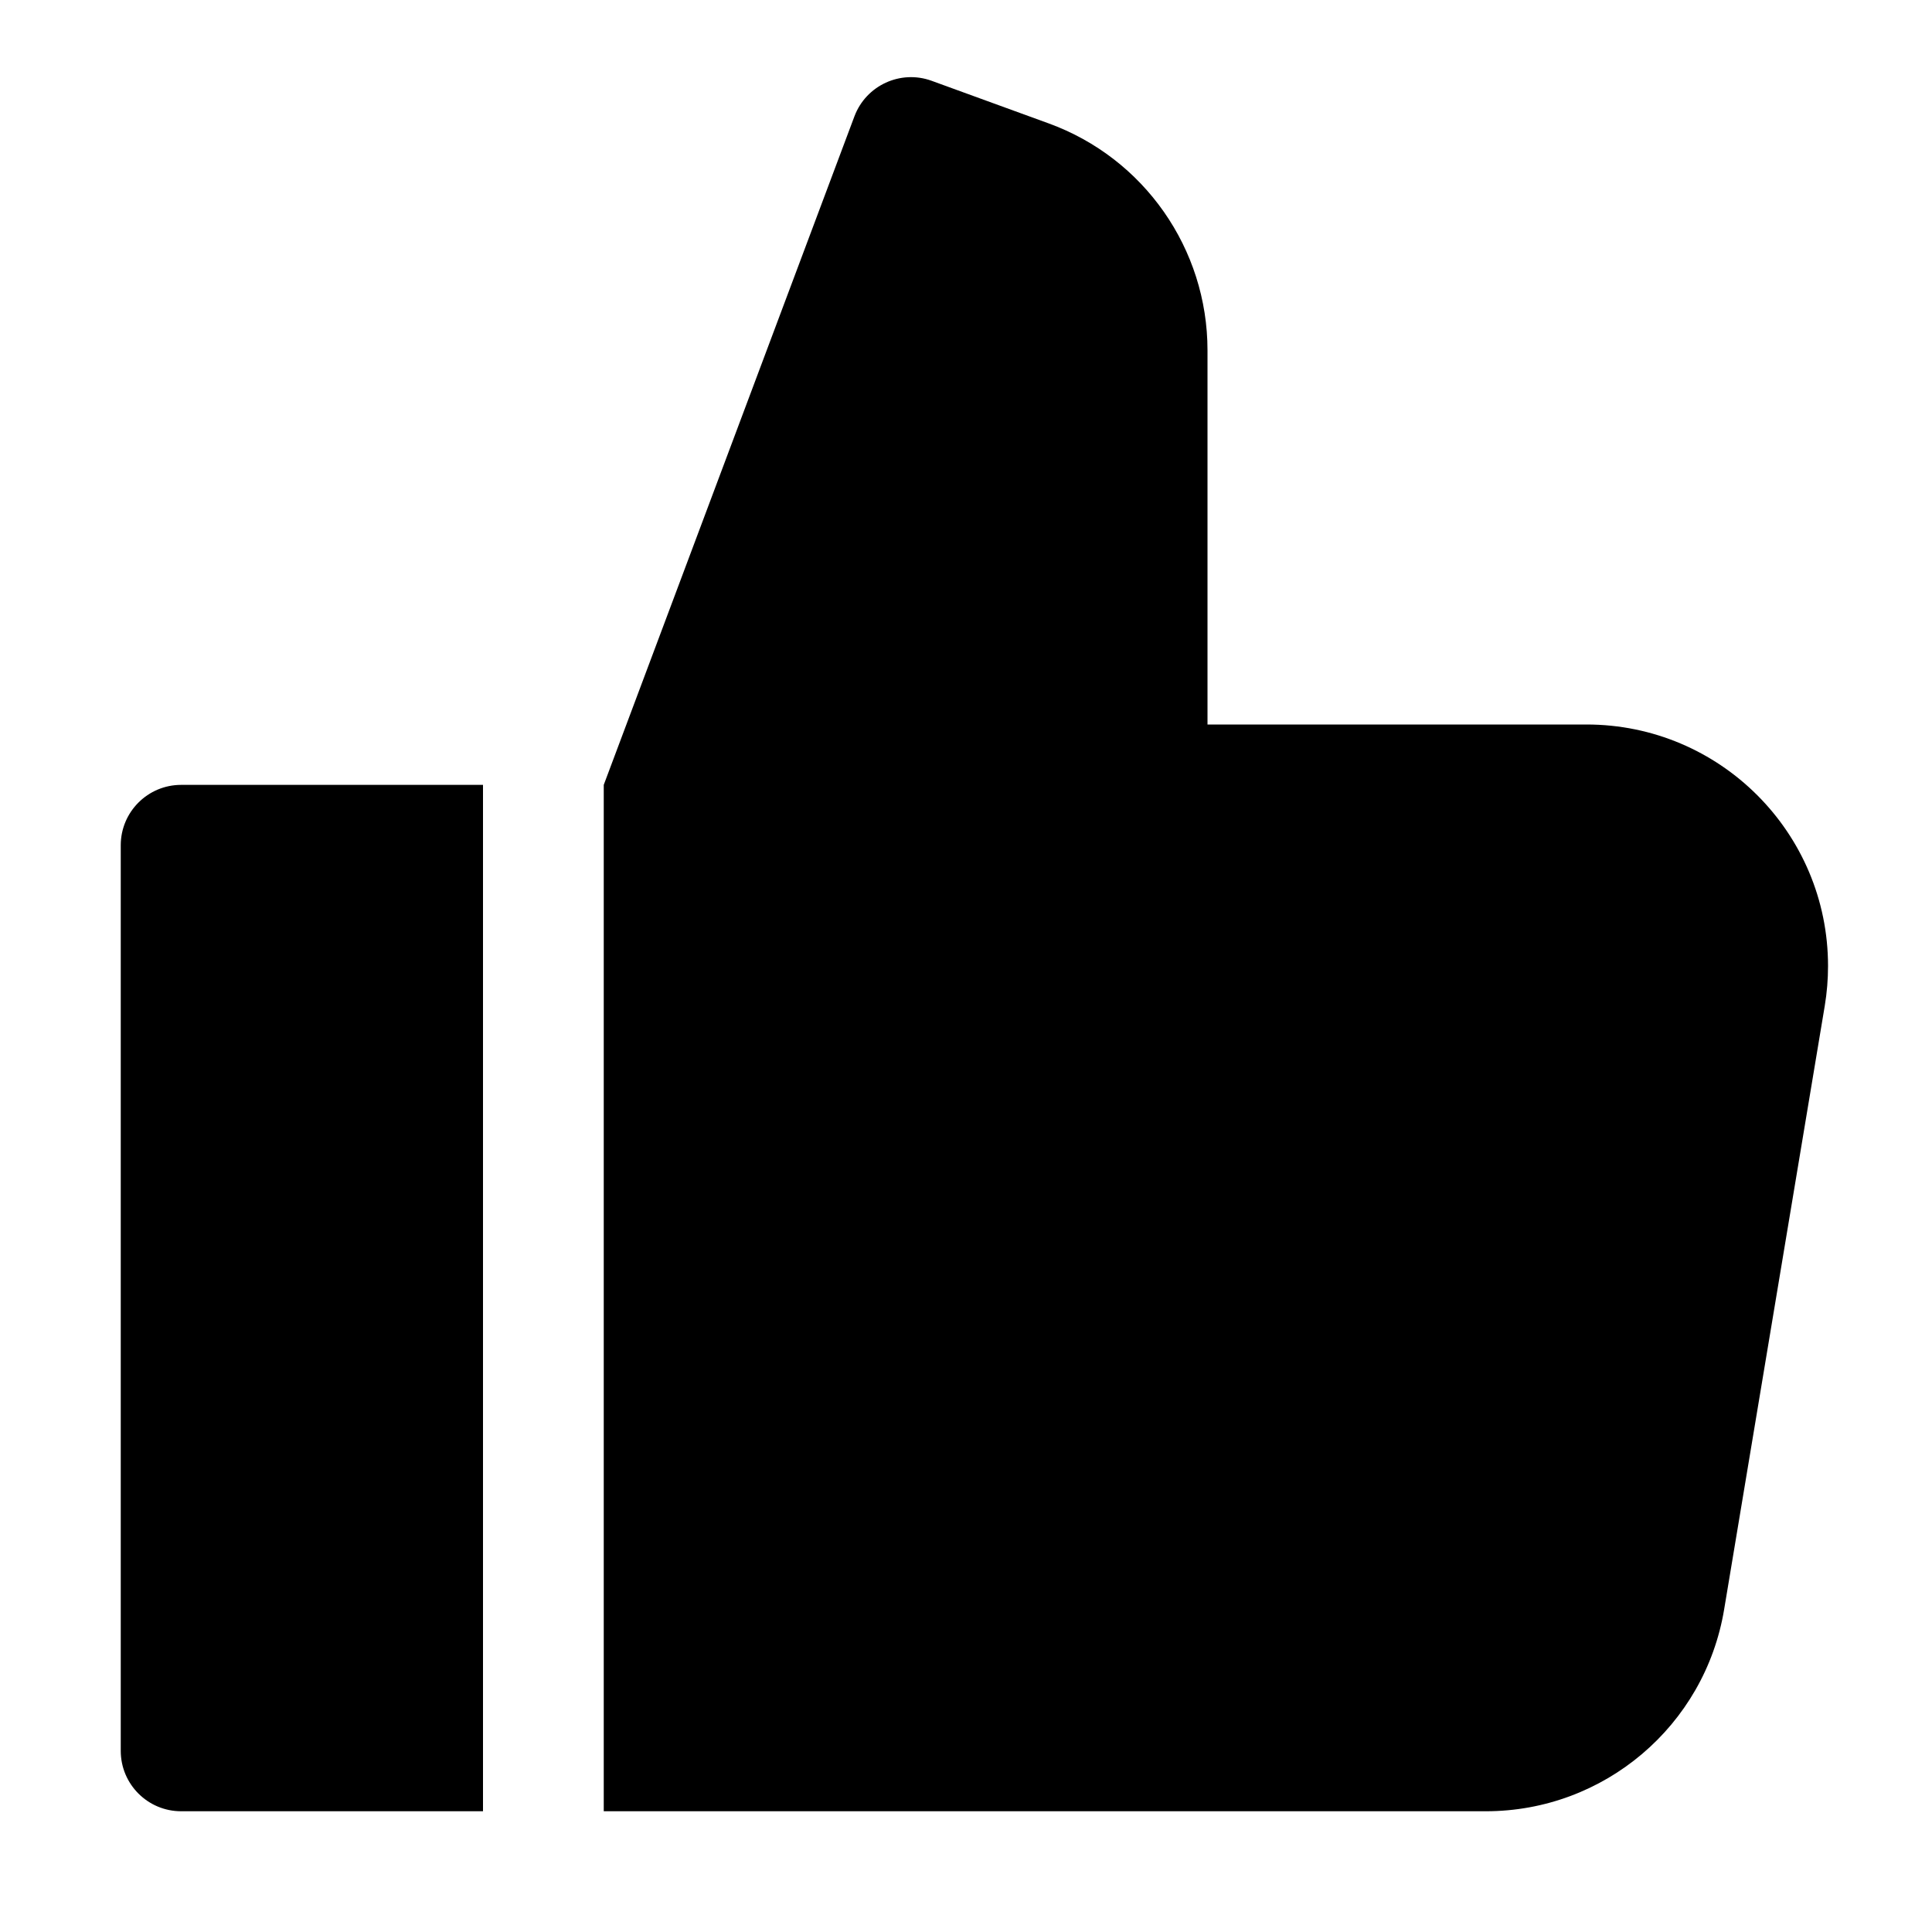 <svg xmlns="http://www.w3.org/2000/svg" width="32px" height="32px" viewBox="0 0 32 32" version="1.1">
    <title>fill-new-ohter-like-thumb-up</title>
    <g id="fill-new-ohter-like-thumb-up" stroke-width="1" fill-rule="evenodd">
        <path d="M3,13 L8,13 L8,30 L3,30 C2.448,30 2,29.552 2,29 L2,14 C2,13.448 2.448,13 3,13 Z M10,30 L10,13 L14.152,1.927 C14.345,1.414 14.915,1.151 15.43,1.338 L17.367,2.043 C18.948,2.617 20,4.12 20,5.802 L20,12 L26.278,12 C28.487,12 30.278,13.791 30.278,16 C30.278,16.22 30.26,16.44 30.224,16.658 L28.557,26.658 C28.236,28.586 26.567,30 24.611,30 L10,30 Z" id="&#24418;&#29366;" />
    </g>
</svg>